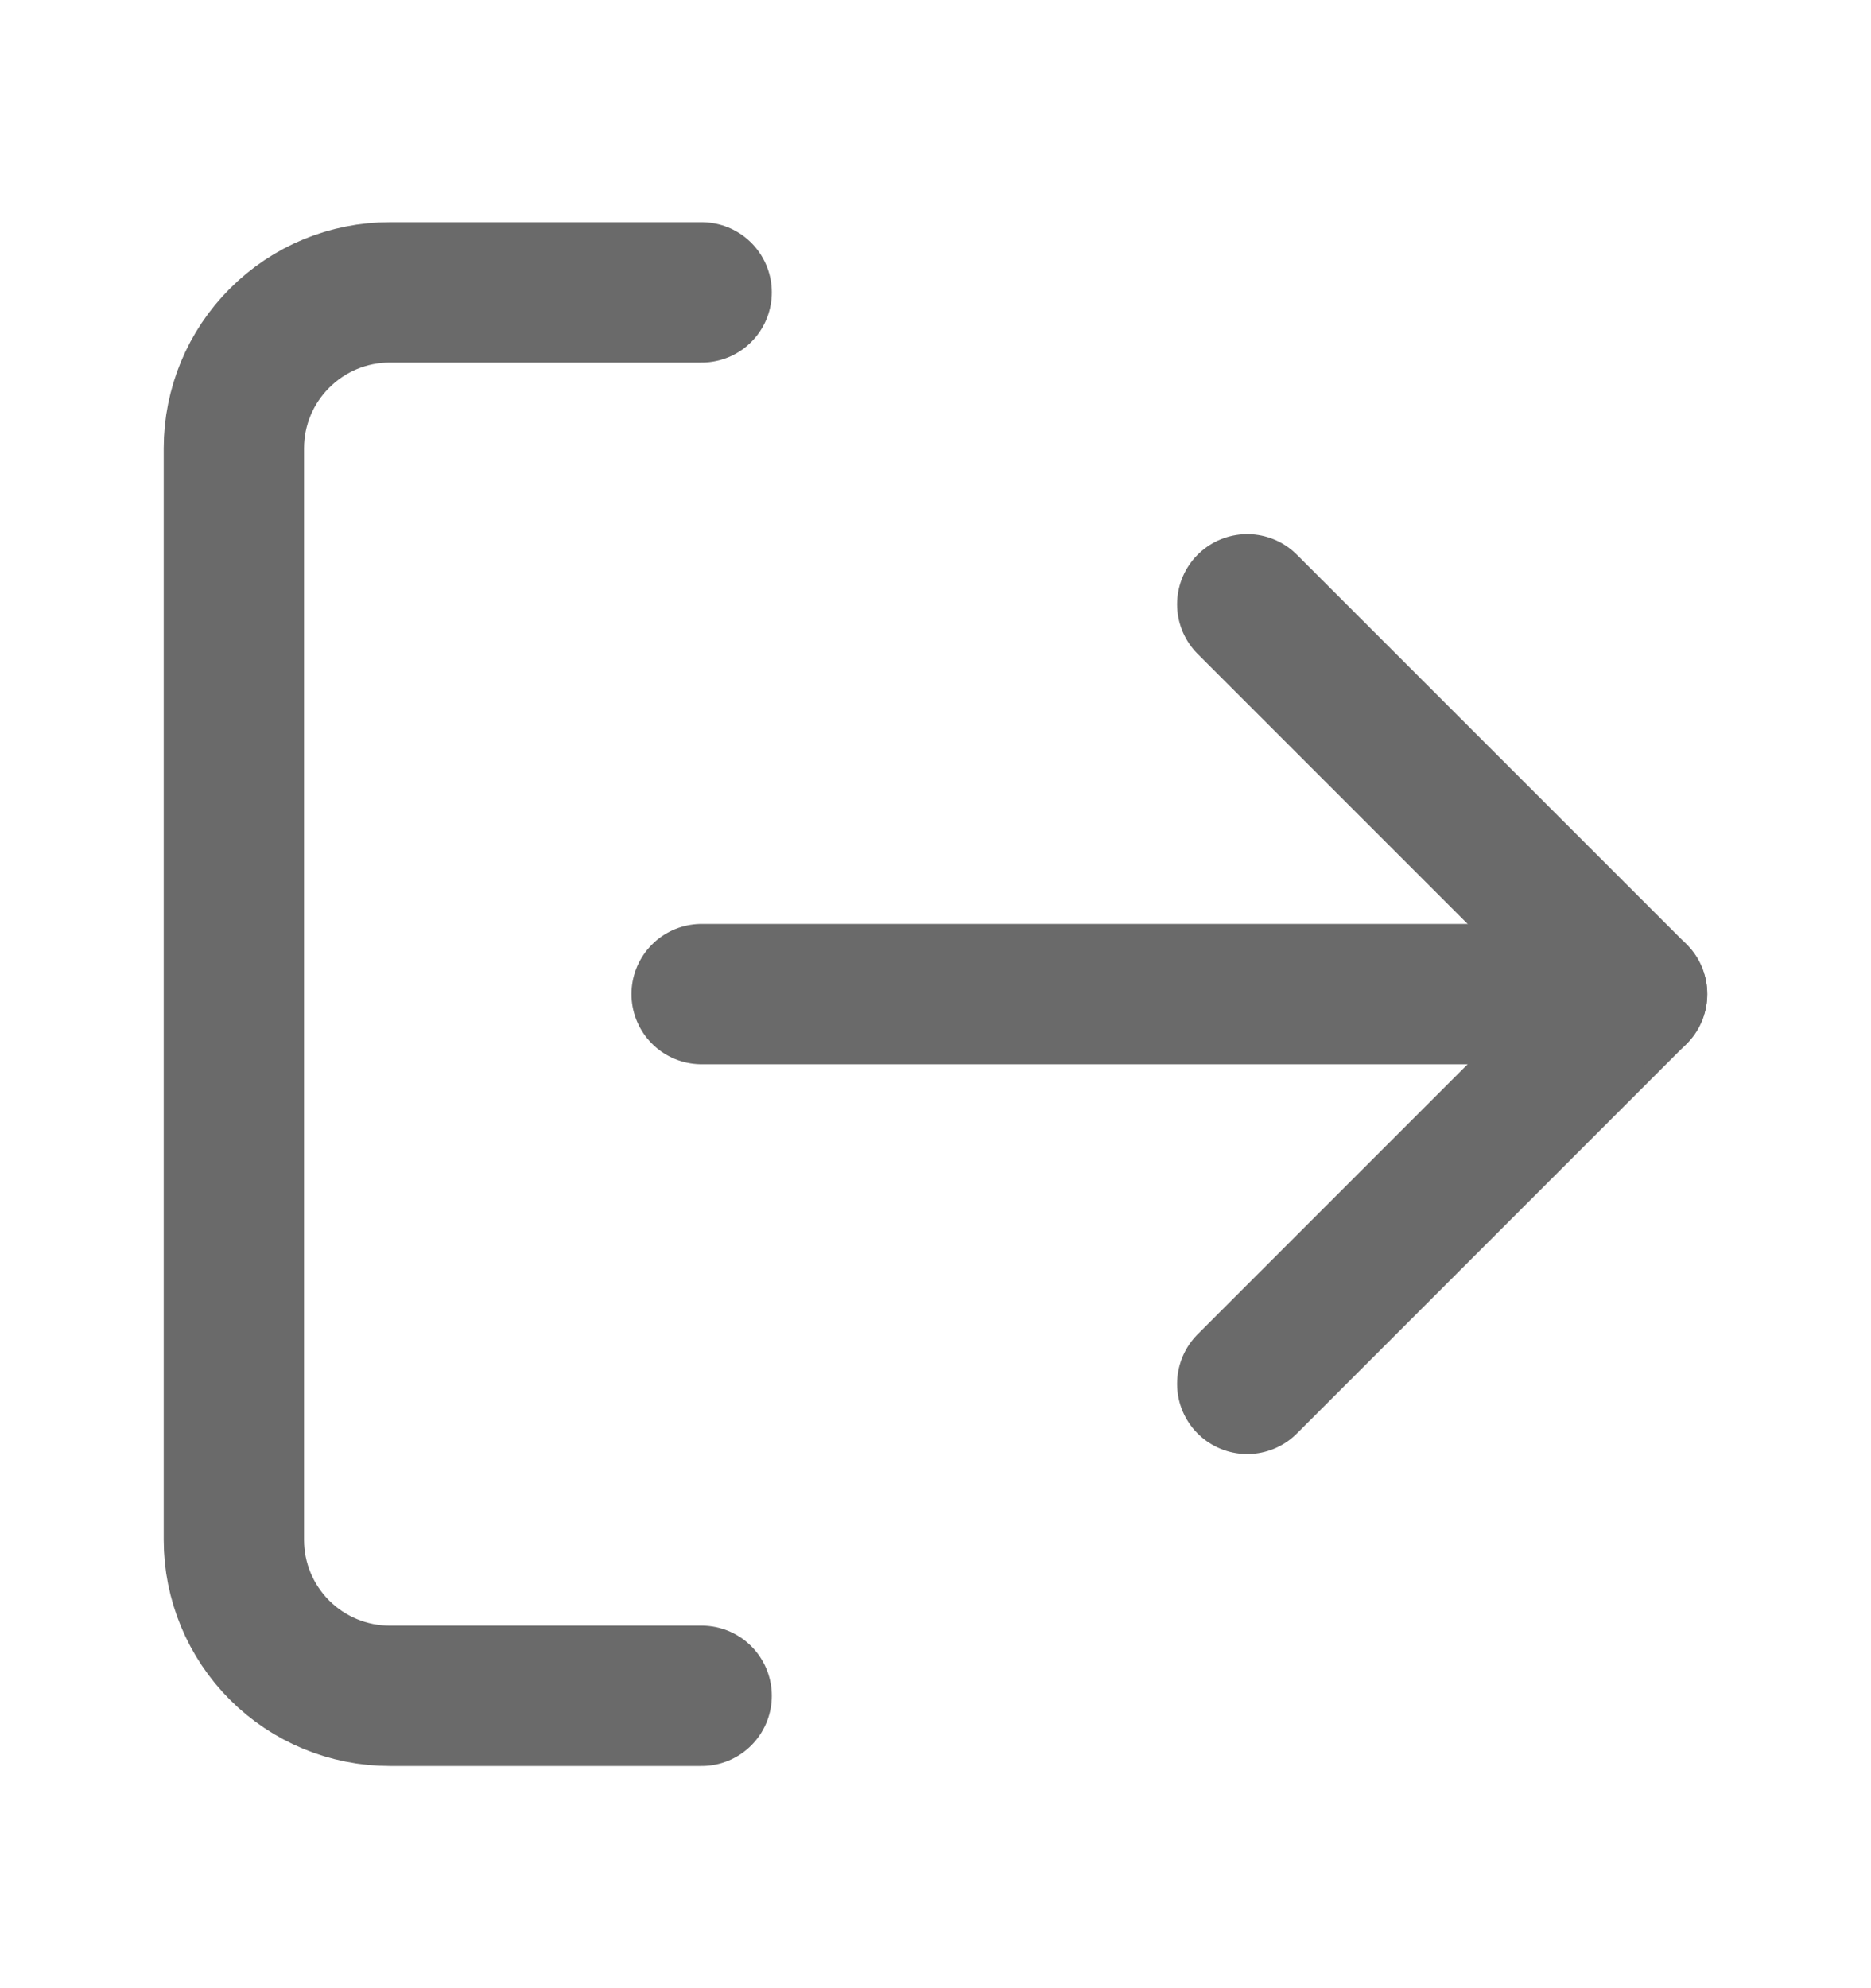 <svg width="16" height="17" viewBox="0 0 16 17" fill="none" xmlns="http://www.w3.org/2000/svg">
<path d="M10.666 11.833L13.999 8.5L10.666 5.167" stroke="#6A6A6A" stroke-width="1.2" stroke-linecap="round" stroke-linejoin="round"/>
<path d="M14 8.5H6" stroke="#6A6A6A" stroke-width="1.2" stroke-linecap="round" stroke-linejoin="round"/>
<path d="M6 14.5H3.333C2.98 14.5 2.641 14.36 2.391 14.11C2.14 13.859 2 13.52 2 13.167V3.833C2 3.48 2.14 3.141 2.391 2.891C2.641 2.64 2.98 2.5 3.333 2.5H6" stroke="#6A6A6A" stroke-width="1.2" stroke-linecap="round" stroke-linejoin="round"/>
</svg>
